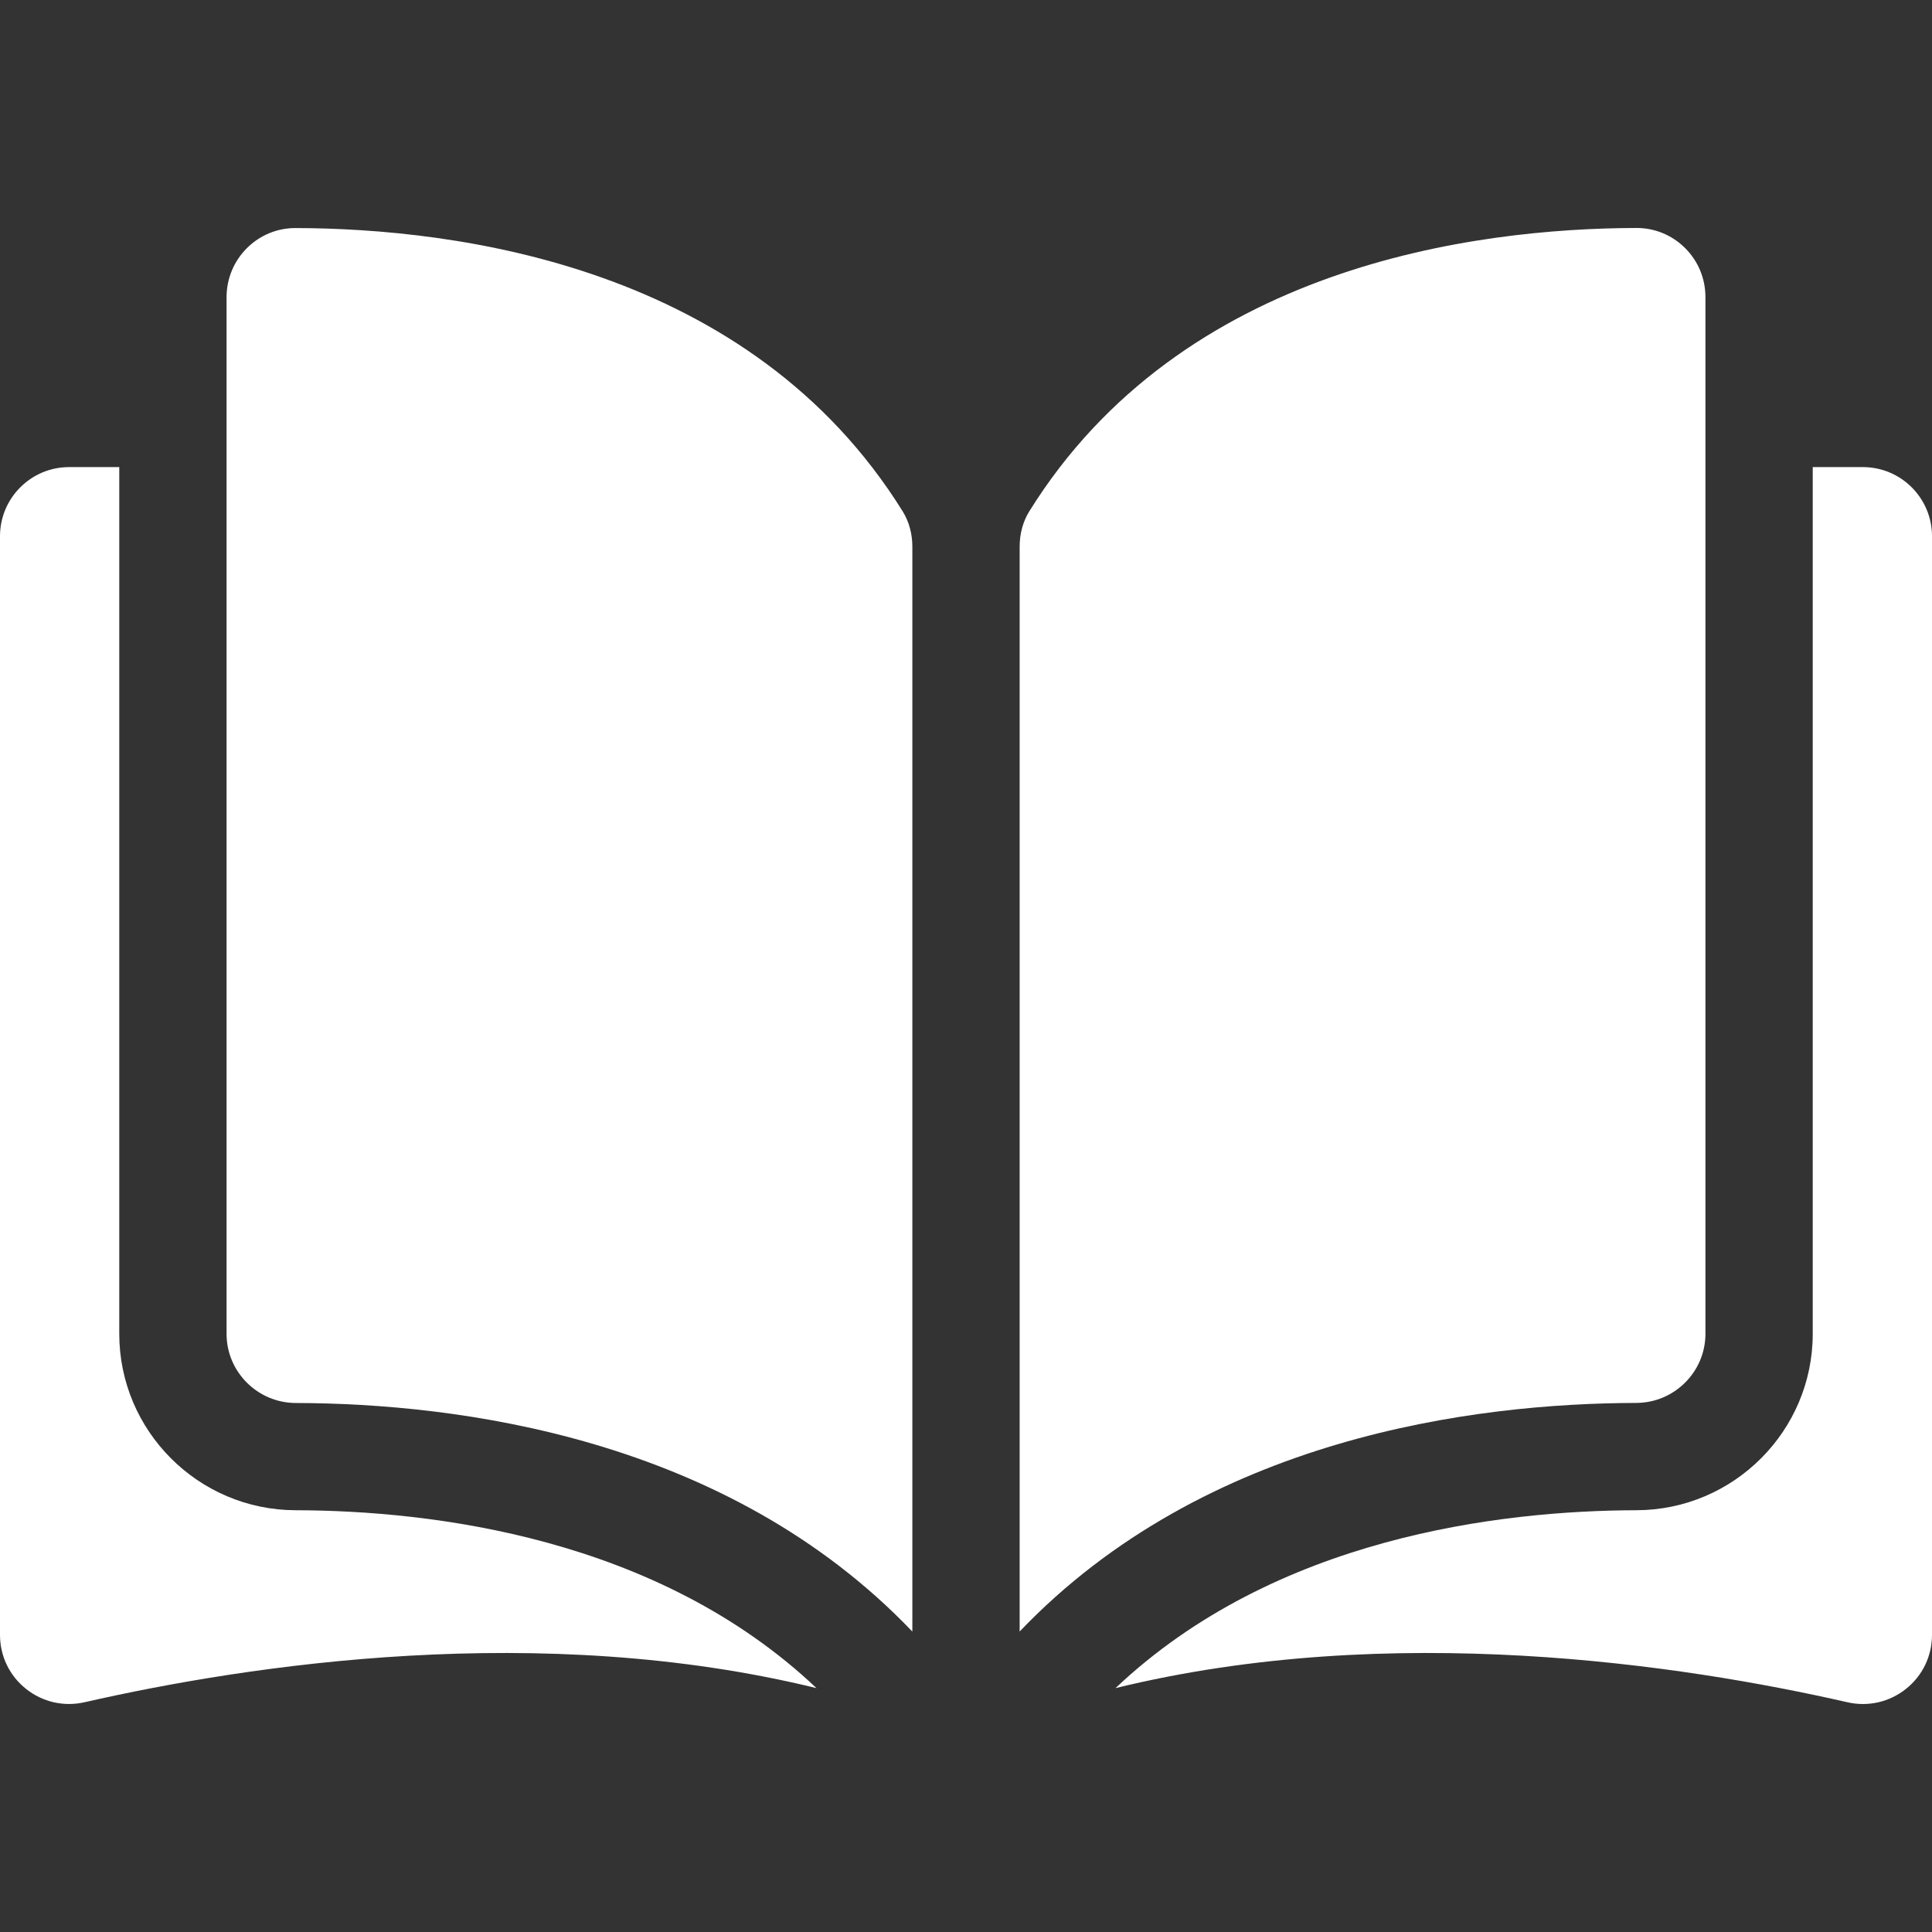 <svg xmlns="http://www.w3.org/2000/svg" width="26" height="26" viewBox="0 0 26 26" fill="none">
  <rect x="0" y="0" width="26" height="26" fill="#333333" stroke="none"/>
  <path d="M3.977 3.069C3.977 3.069 3.976 3.069 3.975 3.069C3.729 3.069 3.498 3.165 3.323 3.339C3.147 3.515 3.049 3.75 3.049 4V17.951C3.049 18.462 3.467 18.88 3.981 18.881C6.147 18.886 9.775 19.337 12.278 21.957V7.356C12.278 7.183 12.233 7.02 12.15 6.885C10.096 3.577 6.148 3.074 3.977 3.069Z" fill="white"/>
  <path d="M22.951 17.95V3.999C22.951 3.749 22.854 3.514 22.677 3.338C22.502 3.164 22.271 3.068 22.025 3.068C22.024 3.068 22.024 3.068 22.023 3.068C19.852 3.073 15.905 3.576 13.85 6.884C13.767 7.019 13.722 7.182 13.722 7.356V21.956C16.225 19.336 19.854 18.885 22.019 18.88C22.533 18.879 22.951 18.461 22.951 17.95Z" fill="white"/>
  <path d="M25.07 6.286H24.395V17.95C24.395 19.256 23.331 20.321 22.023 20.324C20.186 20.329 17.157 20.688 15.012 22.718C18.722 21.81 22.633 22.4 24.861 22.908C25.14 22.972 25.427 22.906 25.65 22.728C25.873 22.551 26 22.286 26 22.002V7.216C26 6.703 25.583 6.286 25.07 6.286Z" fill="white"/>
  <path d="M1.605 17.95V6.286H0.93C0.417 6.286 0 6.703 0 7.216V22.002C0 22.286 0.127 22.551 0.35 22.728C0.572 22.906 0.86 22.971 1.138 22.908C3.367 22.4 7.278 21.81 10.988 22.718C8.843 20.688 5.814 20.329 3.977 20.324C2.669 20.321 1.605 19.256 1.605 17.95Z" fill="white"/>
</svg>